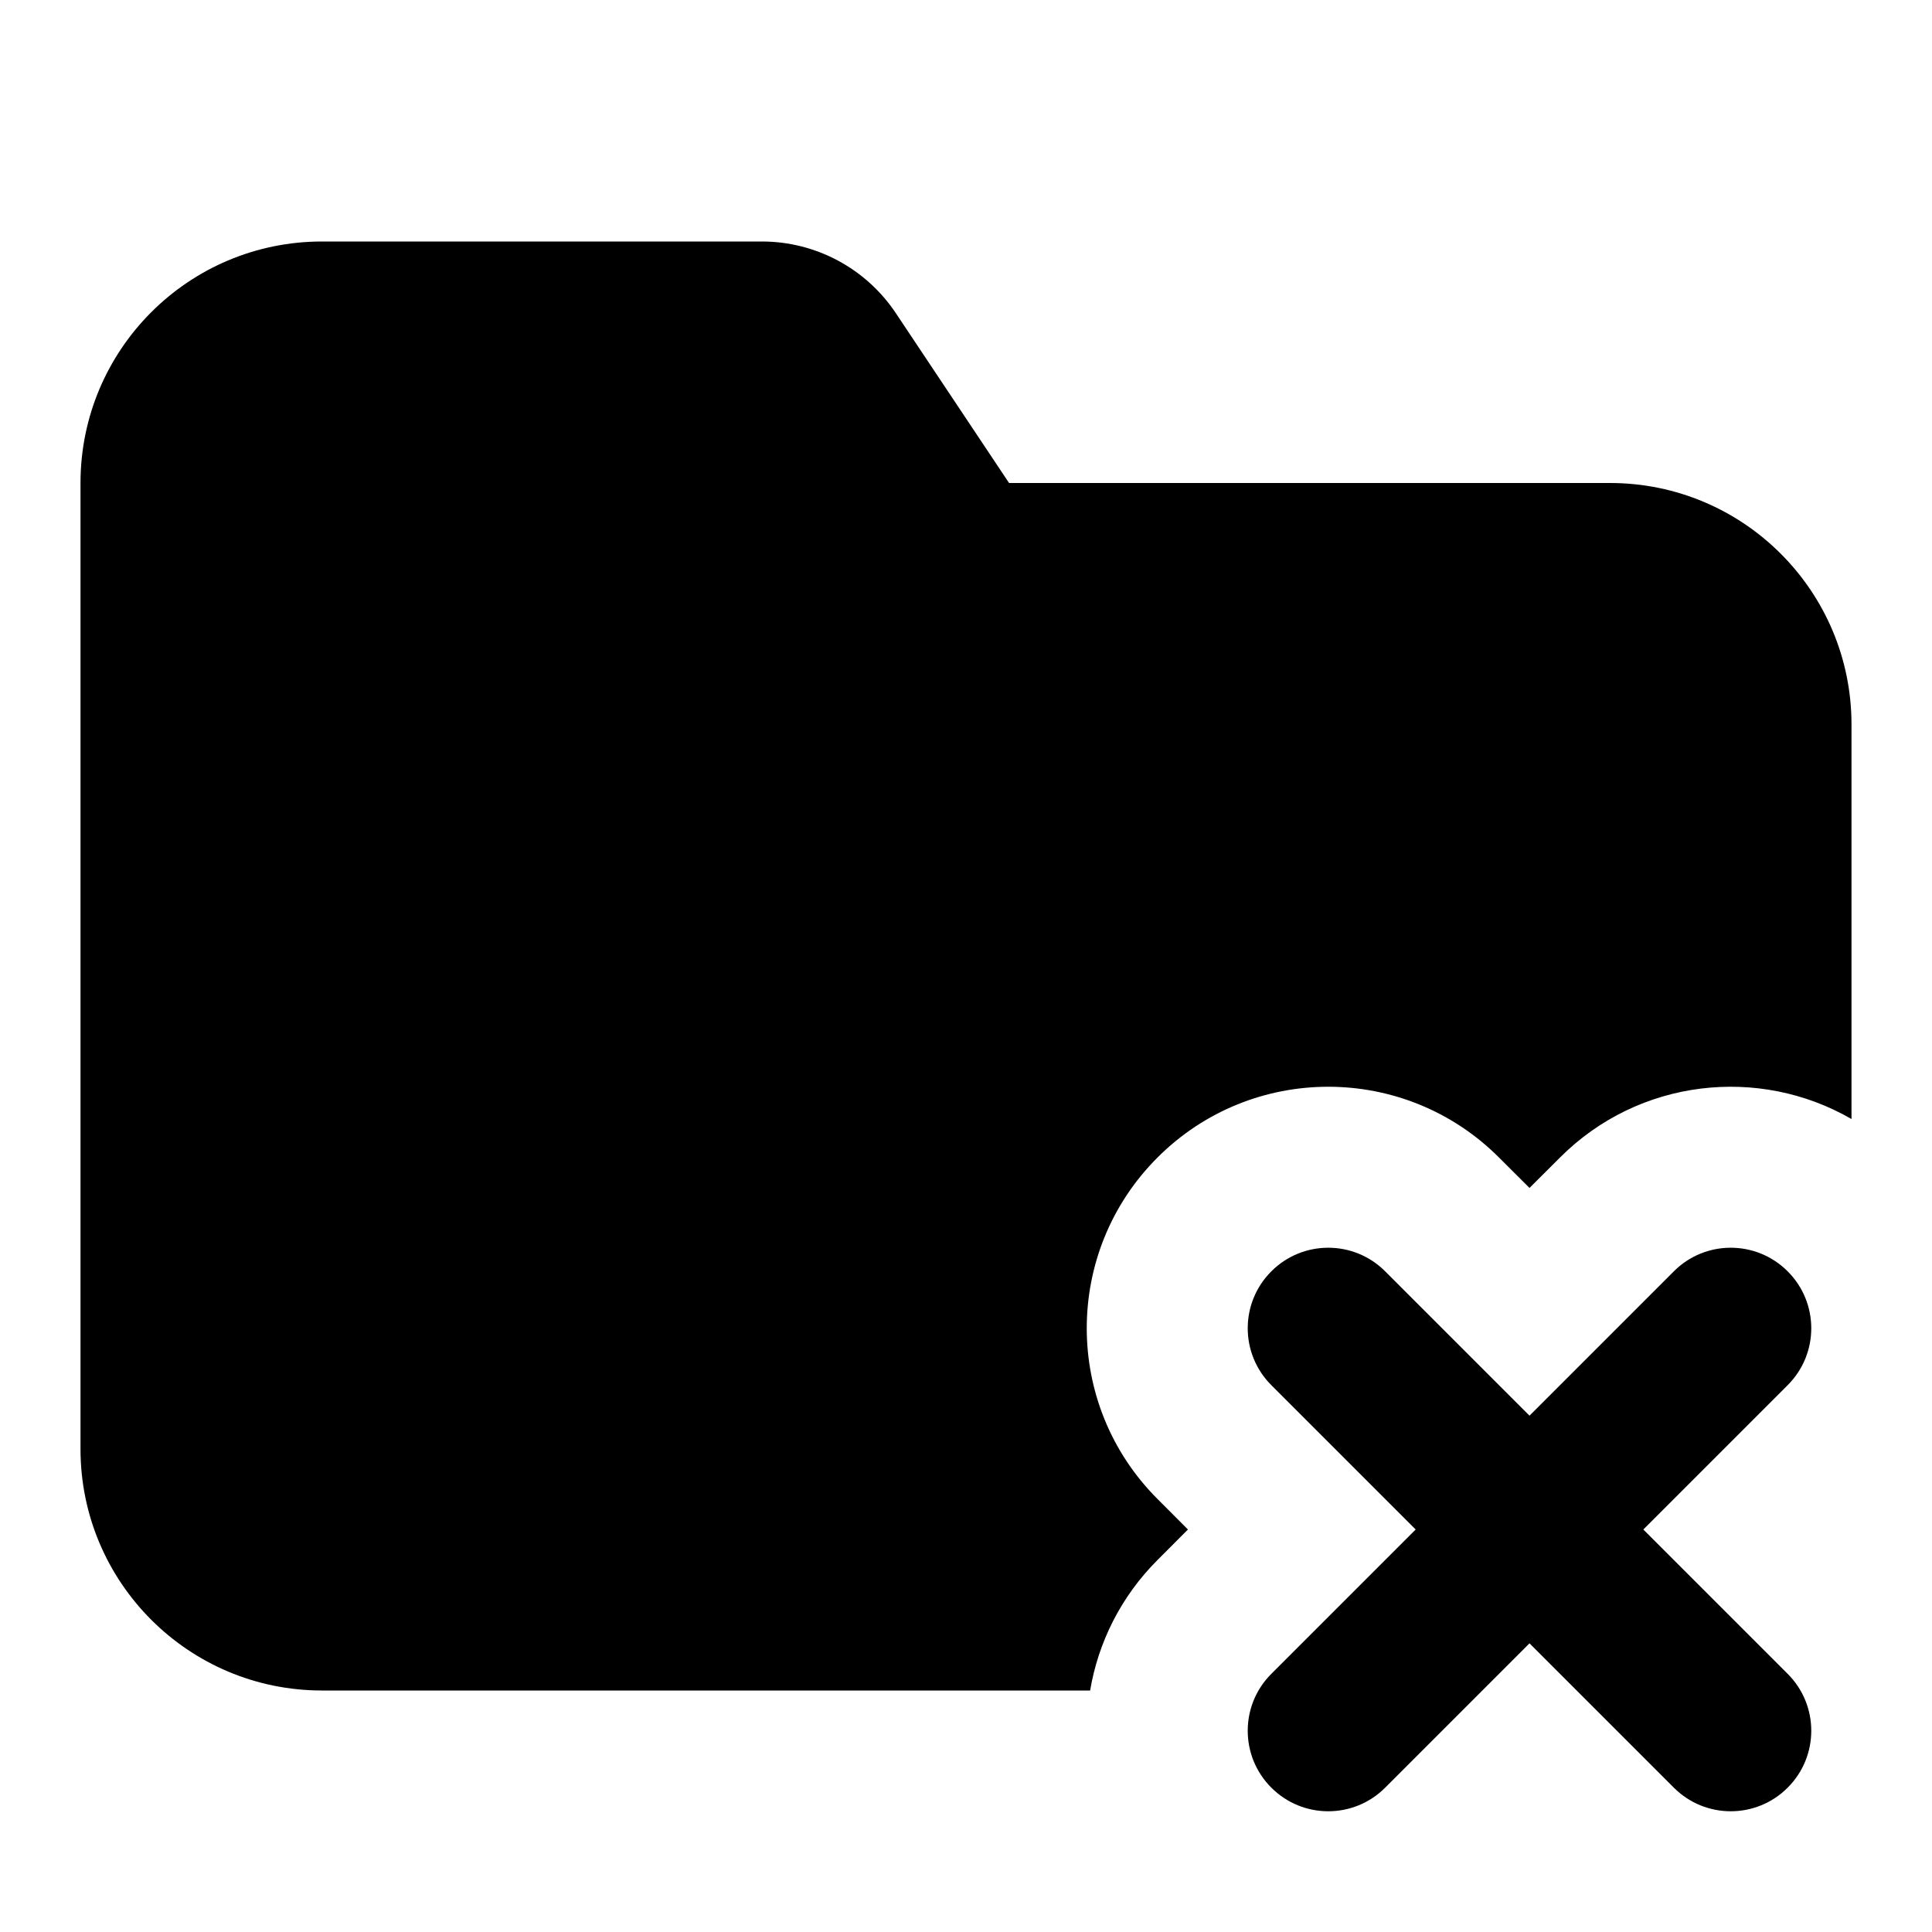 <svg width="24" height="24" viewBox="0 0 24 24" fill="none" xmlns="http://www.w3.org/2000/svg">
<path fill-rule="evenodd" clip-rule="evenodd" d="M4 3C2.343 3 1 4.343 1 6V18C1 19.657 2.343 21 4 21H13.542C13.642 20.406 13.921 19.837 14.379 19.379L14.757 19L14.379 18.621C13.207 17.45 13.207 15.55 14.379 14.379C15.55 13.207 17.45 13.207 18.621 14.379L19 14.757L19.379 14.379C20.36 13.397 21.853 13.238 23 13.901V9C23 7.343 21.657 6 20 6H12.535L11.129 3.891C10.758 3.334 10.133 3 9.465 3H4ZM22.207 22.207C21.817 22.598 21.183 22.598 20.793 22.207L19 20.414L17.207 22.207C16.817 22.598 16.183 22.598 15.793 22.207C15.402 21.817 15.402 21.183 15.793 20.793L17.586 19L15.793 17.207C15.402 16.817 15.402 16.183 15.793 15.793C16.183 15.402 16.817 15.402 17.207 15.793L19 17.586L20.793 15.793C21.183 15.402 21.817 15.402 22.207 15.793C22.598 16.183 22.598 16.817 22.207 17.207L20.414 19L22.207 20.793C22.598 21.183 22.598 21.817 22.207 22.207Z" fill="black"/>
</svg>
